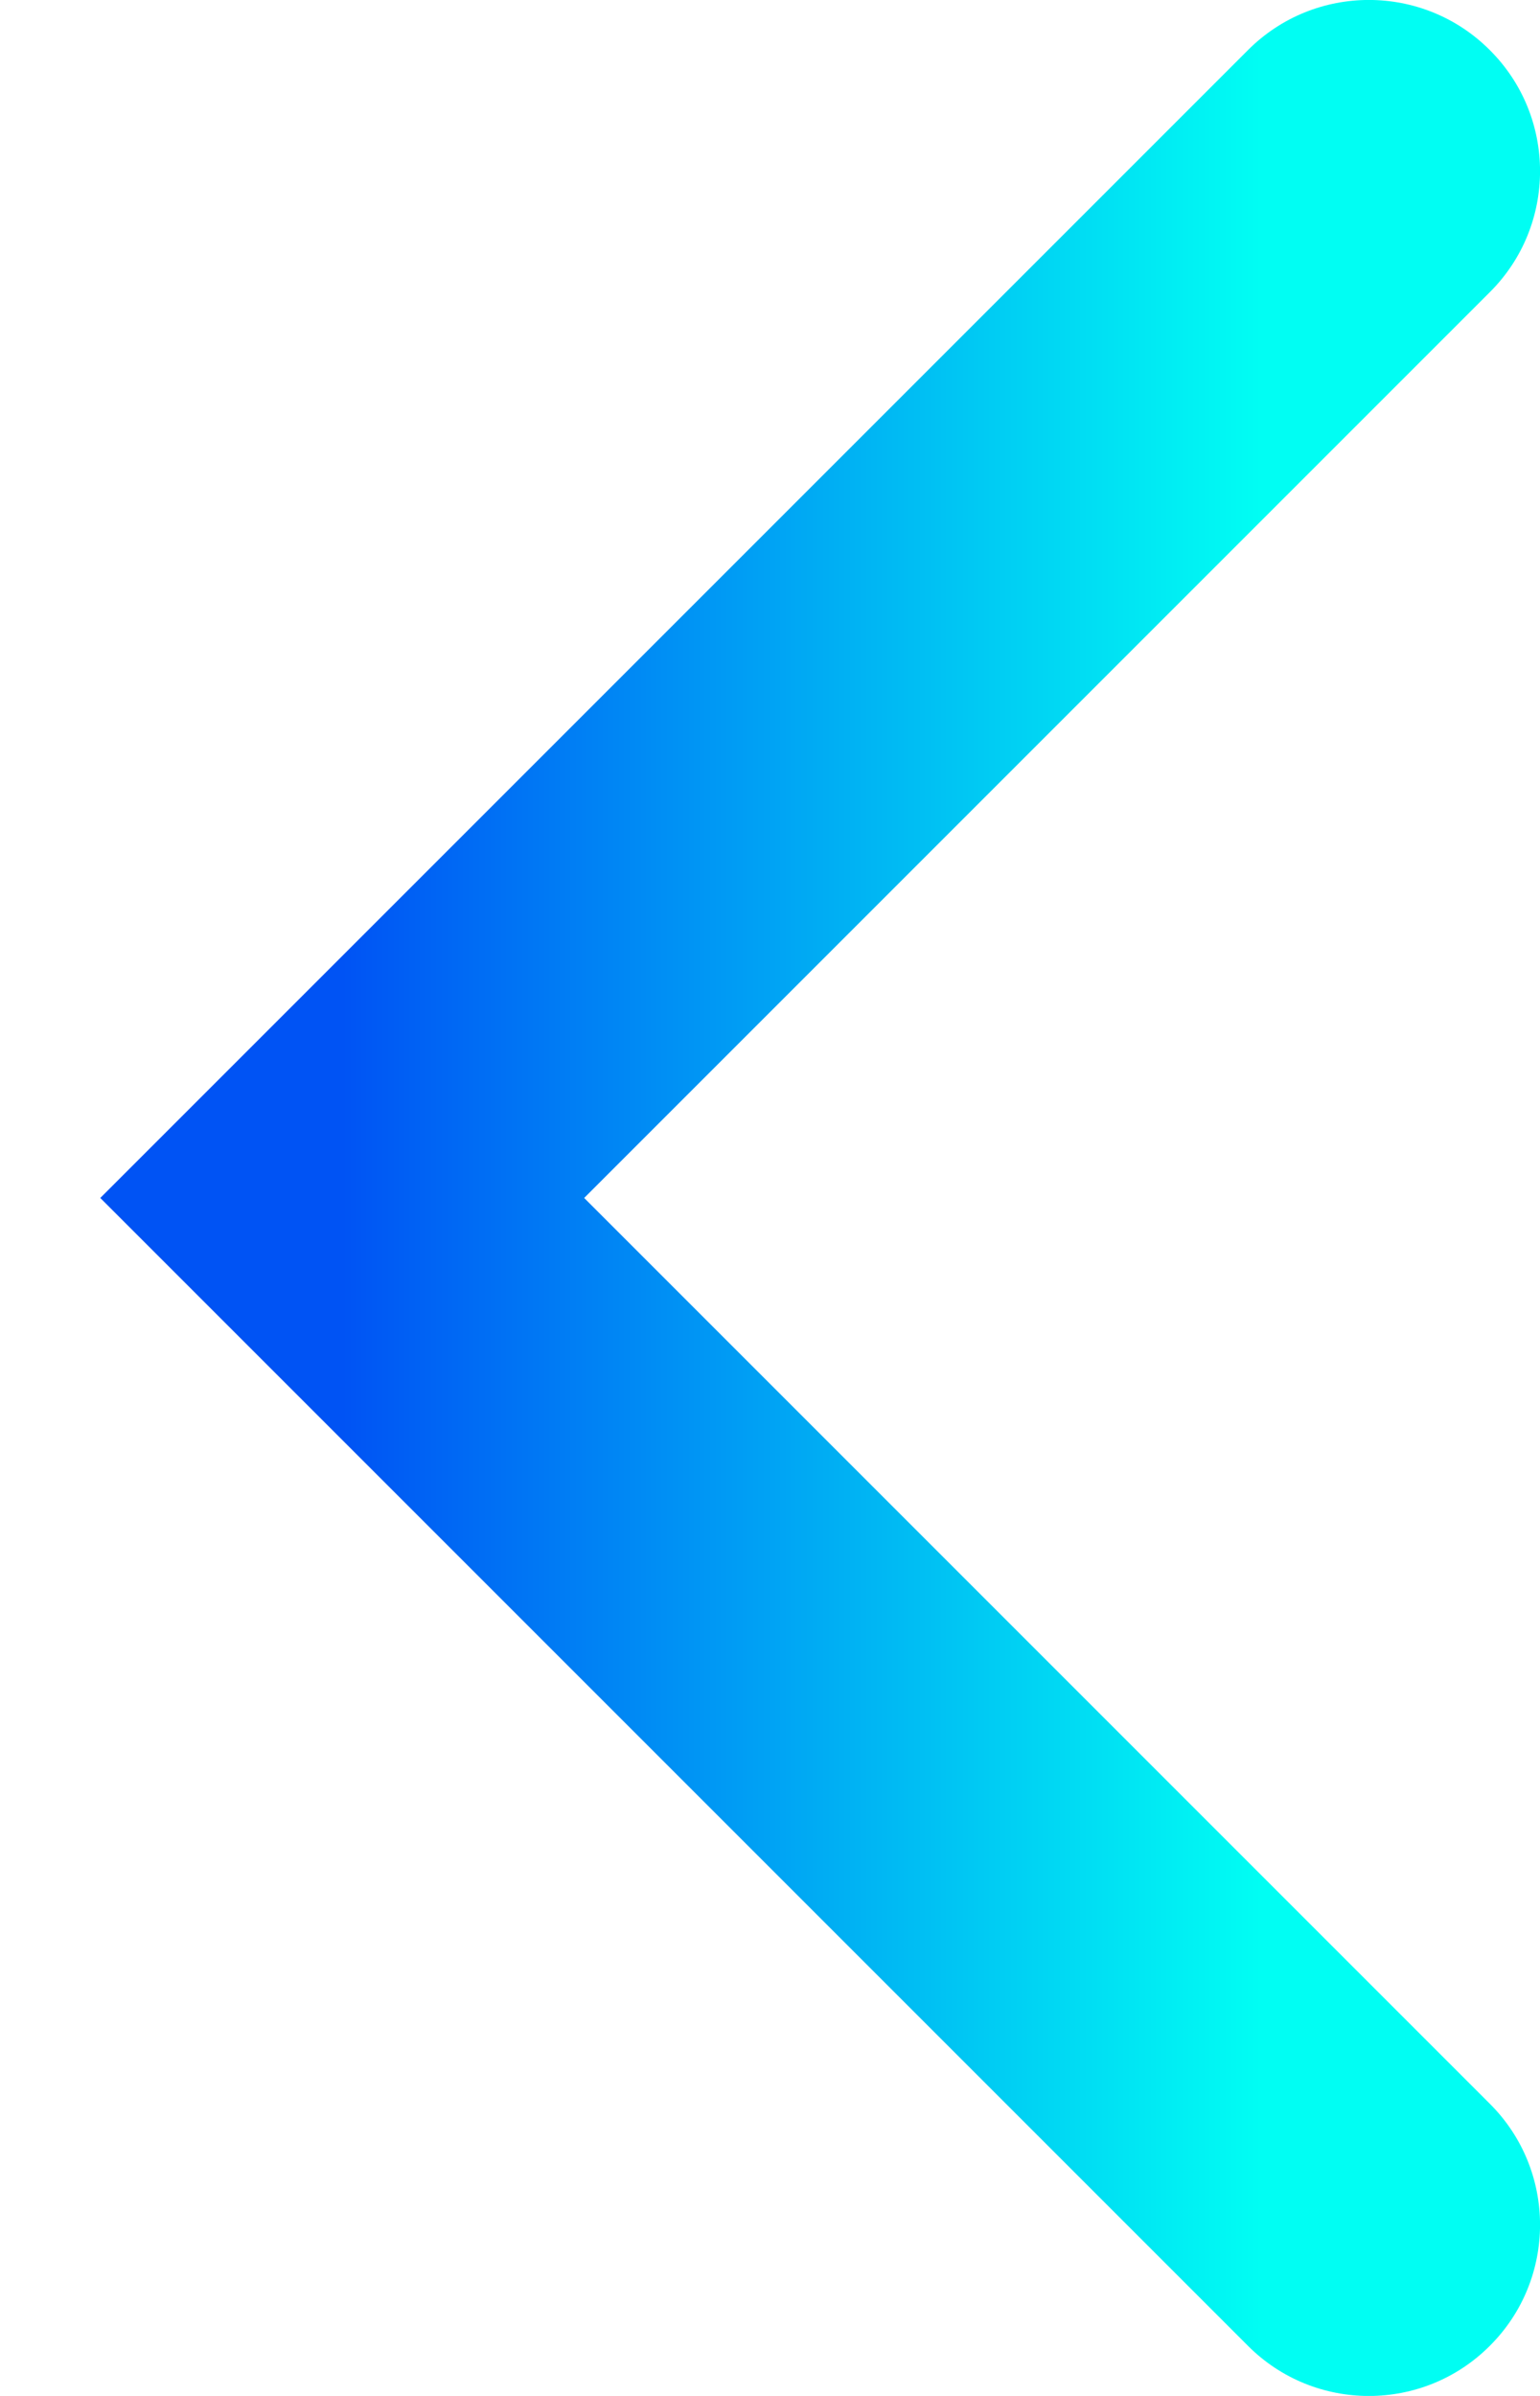 <svg width="9" height="14" viewBox="0 0 9 14" fill="none" xmlns="http://www.w3.org/2000/svg">
<path d="M8.707 1.707C9.098 1.317 9.098 0.683 8.707 0.293C8.317 -0.098 7.683 -0.098 7.293 0.293L8.707 1.707ZM2 7L1.293 6.293L0.586 7L1.293 7.707L2 7ZM7.293 13.707C7.683 14.098 8.317 14.098 8.707 13.707C9.098 13.317 9.098 12.683 8.707 12.293L7.293 13.707ZM7.293 0.293L1.293 6.293L2.707 7.707L8.707 1.707L7.293 0.293ZM1.293 7.707L7.293 13.707L8.707 12.293L2.707 6.293L1.293 7.707Z" fill="url(#paint0_linear)"/>
<defs>
<linearGradient id="paint0_linear" x1="7.368" y1="13" x2="2" y2="13" gradientUnits="userSpaceOnUse">
<stop stop-color="#00fef3"/>
<stop offset="1" stop-color="#0053f4"/>
</linearGradient>
</defs>
</svg>
